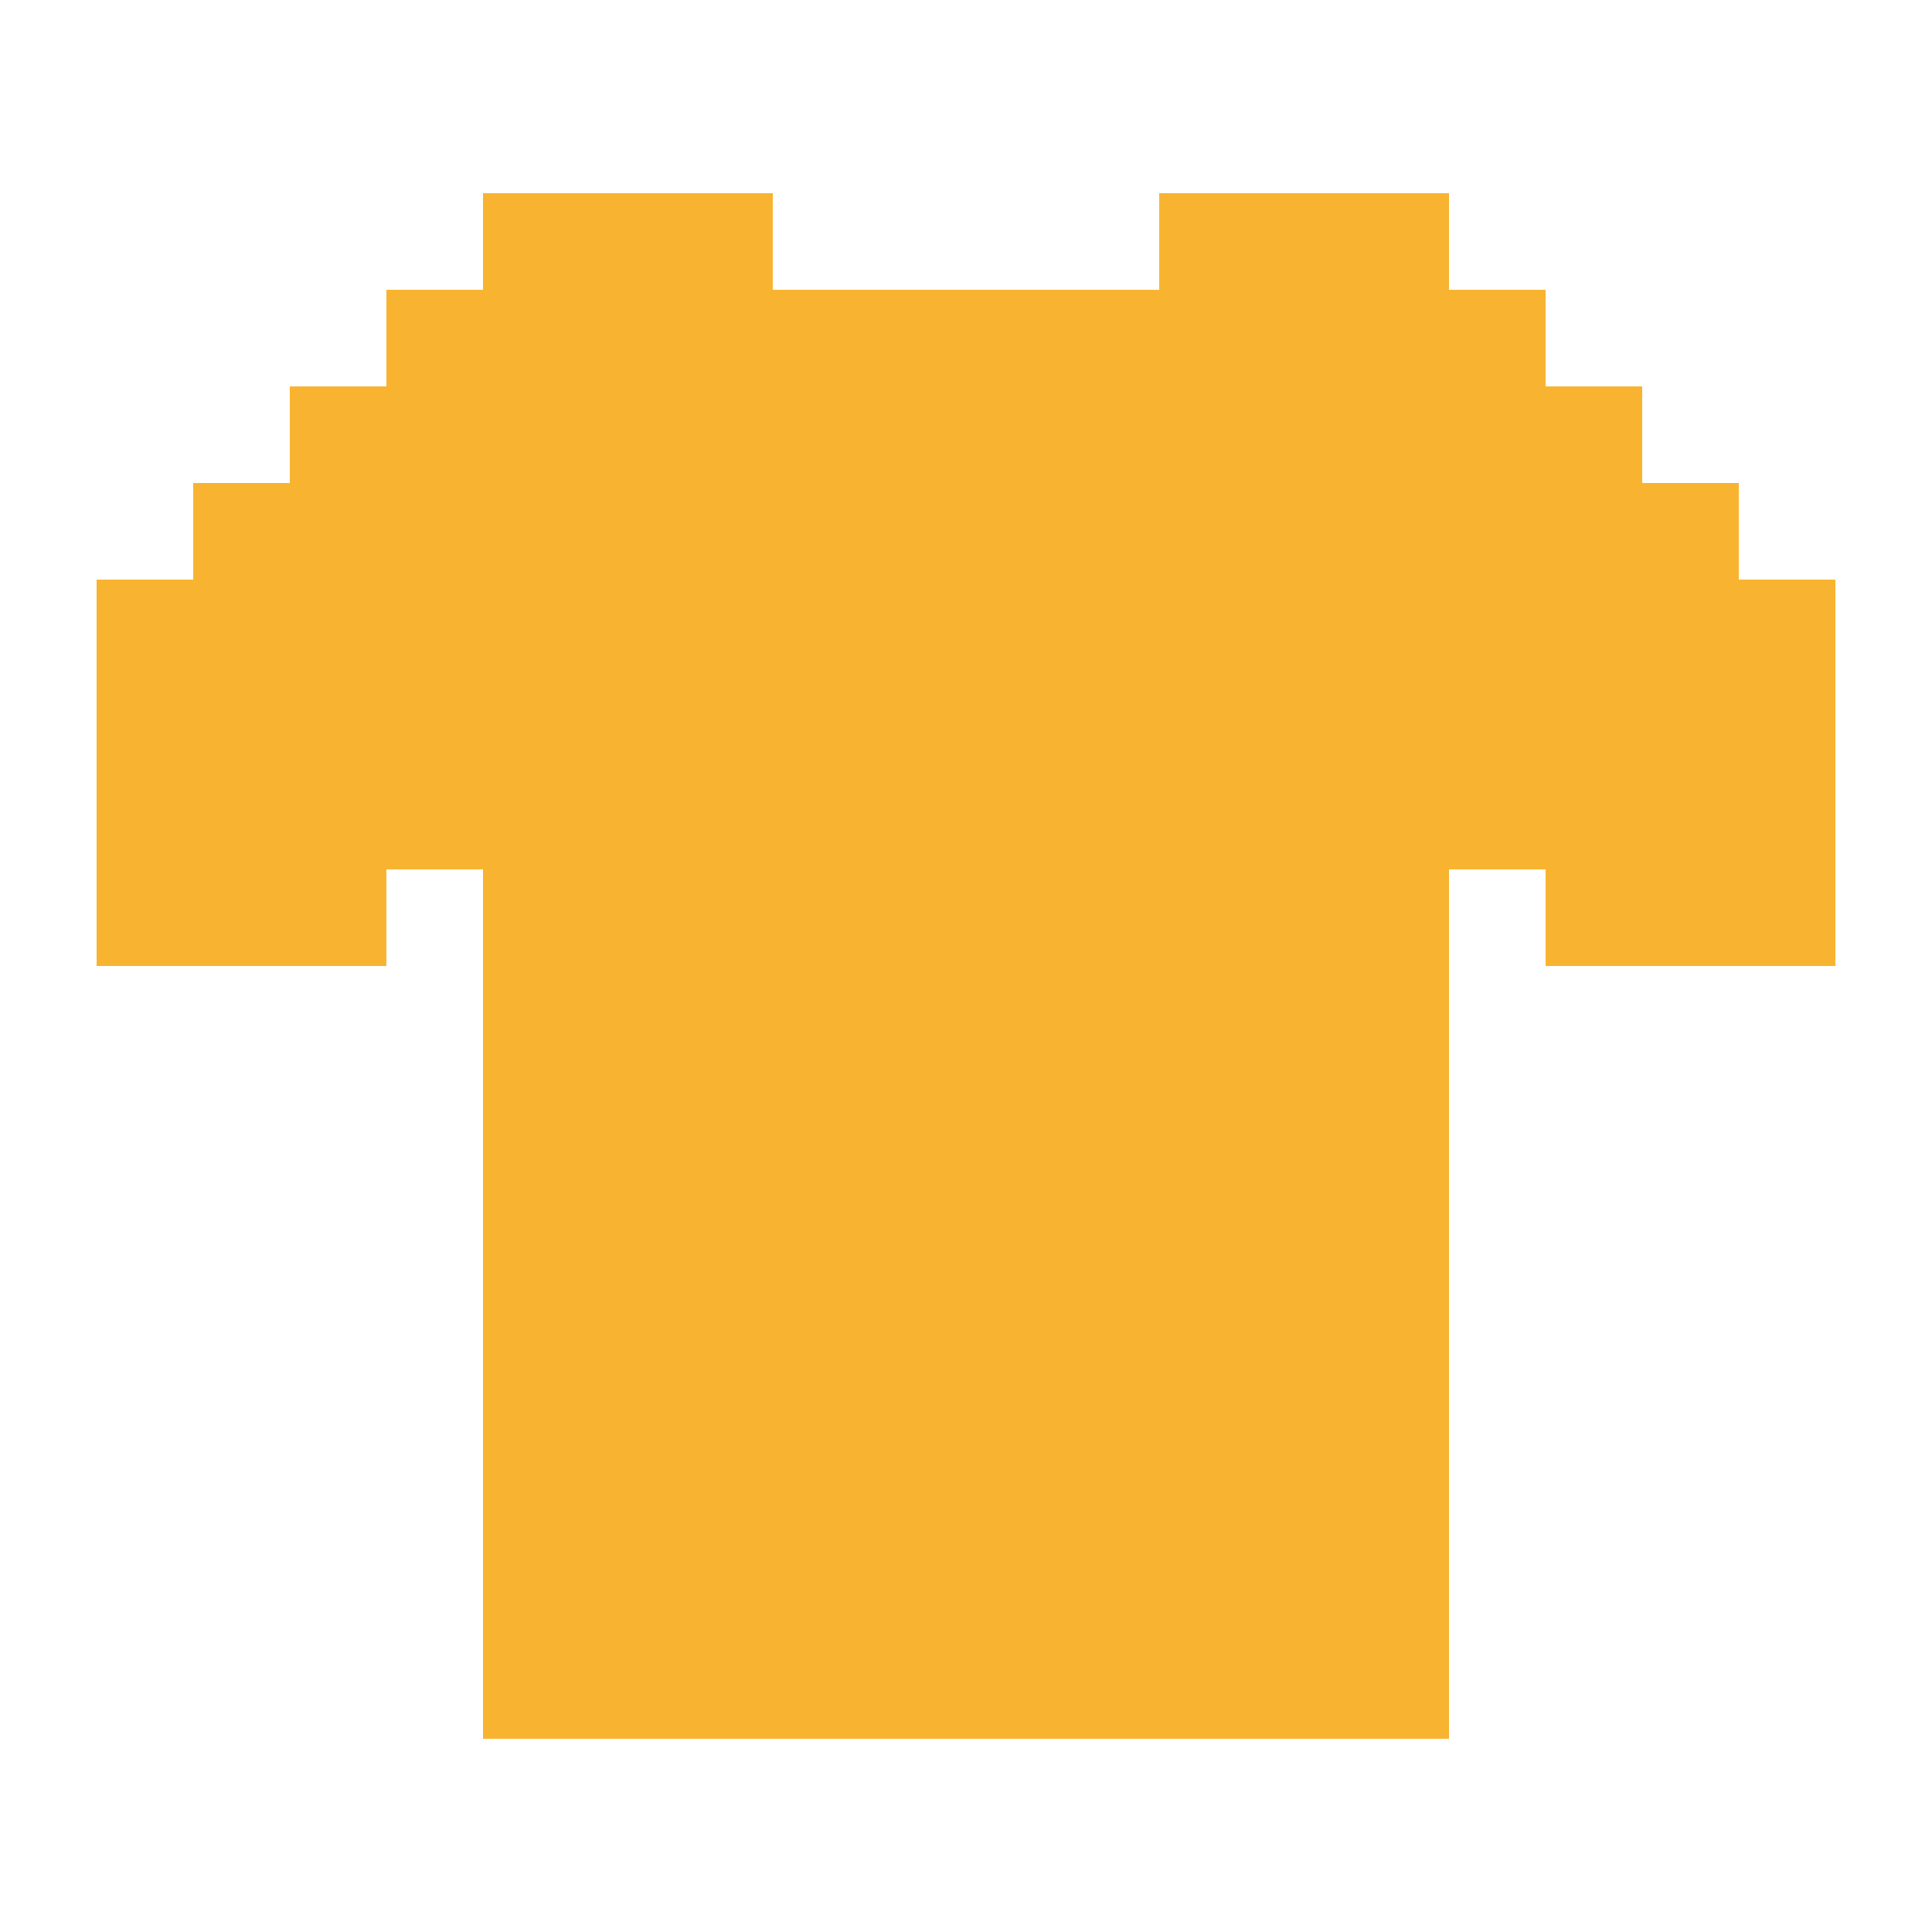 <svg width="40" height="40" viewBox="0 0 40 40" fill="none" xmlns="http://www.w3.org/2000/svg">
<rect x="8" y="6" width="22" height="2" fill="#F8B431"/>
<rect x="10" y="4" width="2" height="2" fill="#F8B431"/>
<rect x="12" y="4" width="2" height="2" fill="#F8B431"/>
<rect x="14" y="4" width="2" height="2" fill="#F8B431"/>
<rect x="16" y="6" width="2" height="2" fill="#F8B431"/>
<rect x="18" y="6" width="2" height="2" fill="#F8B431"/>
<rect x="20" y="6" width="2" height="2" fill="#F8B431"/>
<rect x="22" y="6" width="2" height="2" fill="#F8B431"/>
<rect x="26" y="4" width="2" height="2" fill="#F8B431"/>
<rect x="24" y="4" width="2" height="2" fill="#F8B431"/>
<rect x="28" y="4" width="2" height="2" fill="#F8B431"/>
<rect width="2" height="2" transform="matrix(-1 0 0 1 32 6)" fill="#F8B431"/>
<rect x="6" y="8" width="26" height="2" fill="#F8B431"/>
<rect width="2" height="2" transform="matrix(-1 0 0 1 34 8)" fill="#F8B431"/>
<rect x="4" y="10" width="30" height="2" fill="#F8B431"/>
<rect width="2" height="2" transform="matrix(-1 0 0 1 36 10)" fill="#F8B431"/>
<rect x="2" y="12" width="2" height="2" fill="#F8B431"/>
<rect width="30" height="2" transform="matrix(-1 0 0 1 38 12)" fill="#F8B431"/>
<rect x="2" y="14" width="2" height="2" fill="#F8B431"/>
<rect width="30" height="2" transform="matrix(-1 0 0 1 38 14)" fill="#F8B431"/>
<rect x="2" y="16" width="2" height="2" fill="#F8B431"/>
<rect width="2" height="2" transform="matrix(-1 0 0 1 38 16)" fill="#F8B431"/>
<rect x="2" y="18" width="2" height="2" fill="#F8B431"/>
<rect width="2" height="2" transform="matrix(-1 0 0 1 38 18)" fill="#F8B431"/>
<rect x="4" y="12" width="2" height="8" fill="#F8B431"/>
<rect width="2" height="2" transform="matrix(-1 0 0 1 36 18)" fill="#F8B431"/>
<rect x="6" y="12" width="2" height="8" fill="#F8B431"/>
<rect width="2" height="2" transform="matrix(-1 0 0 1 34 18)" fill="#F8B431"/>
<rect x="8" y="16" width="2" height="2" fill="#F8B431"/>
<rect width="6" height="2" transform="matrix(-1 0 0 1 36 16)" fill="#F8B431"/>
<rect x="10" y="16" width="2" height="2" fill="#F8B431"/>
<rect width="18" height="2" transform="matrix(-1 0 0 1 30 16)" fill="#F8B431"/>
<rect x="10" y="18" width="2" height="2" fill="#F8B431"/>
<rect width="2" height="2" transform="matrix(-1 0 0 1 30 18)" fill="#F8B431"/>
<rect x="10" y="20" width="2" height="2" fill="#F8B431"/>
<rect width="2" height="2" transform="matrix(-1 0 0 1 30 20)" fill="#F8B431"/>
<rect x="10" y="22" width="2" height="2" fill="#F8B431"/>
<rect width="2" height="2" transform="matrix(-1 0 0 1 30 22)" fill="#F8B431"/>
<rect x="10" y="24" width="2" height="2" fill="#F8B431"/>
<rect width="2" height="2" transform="matrix(-1 0 0 1 30 24)" fill="#F8B431"/>
<rect x="10" y="26" width="2" height="2" fill="#F8B431"/>
<rect width="2" height="2" transform="matrix(-1 0 0 1 30 26)" fill="#F8B431"/>
<rect x="10" y="28" width="2" height="2" fill="#F8B431"/>
<rect width="2" height="2" transform="matrix(-1 0 0 1 30 28)" fill="#F8B431"/>
<rect x="10" y="30" width="2" height="2" fill="#F8B431"/>
<rect x="10" y="32" width="2" height="2" fill="#F8B431"/>
<rect x="10" y="34" width="2" height="2" fill="#F8B431"/>
<rect width="2" height="2" transform="matrix(-1 0 0 1 30 30)" fill="#F8B431"/>
<rect width="2" height="2" transform="matrix(-1 0 0 1 30 32)" fill="#F8B431"/>
<rect width="2" height="2" transform="matrix(-1 0 0 1 30 34)" fill="#F8B431"/>
<rect x="10" y="34" width="2" height="2" fill="#F8B431"/>
<rect x="12" y="14" width="2" height="22" fill="#F8B431"/>
<rect x="14" y="14" width="2" height="22" fill="#F8B431"/>
<rect x="16" y="14" width="2" height="22" fill="#F8B431"/>
<rect x="18" y="14" width="2" height="22" fill="#F8B431"/>
<rect x="20" y="14" width="2" height="22" fill="#F8B431"/>
<rect x="22" y="14" width="2" height="22" fill="#F8B431"/>
<rect x="24" y="14" width="2" height="22" fill="#F8B431"/>
<rect x="26" y="14" width="2" height="22" fill="#F8B431"/>
<rect x="28" y="34" width="2" height="2" fill="#F8B431"/>
</svg>
